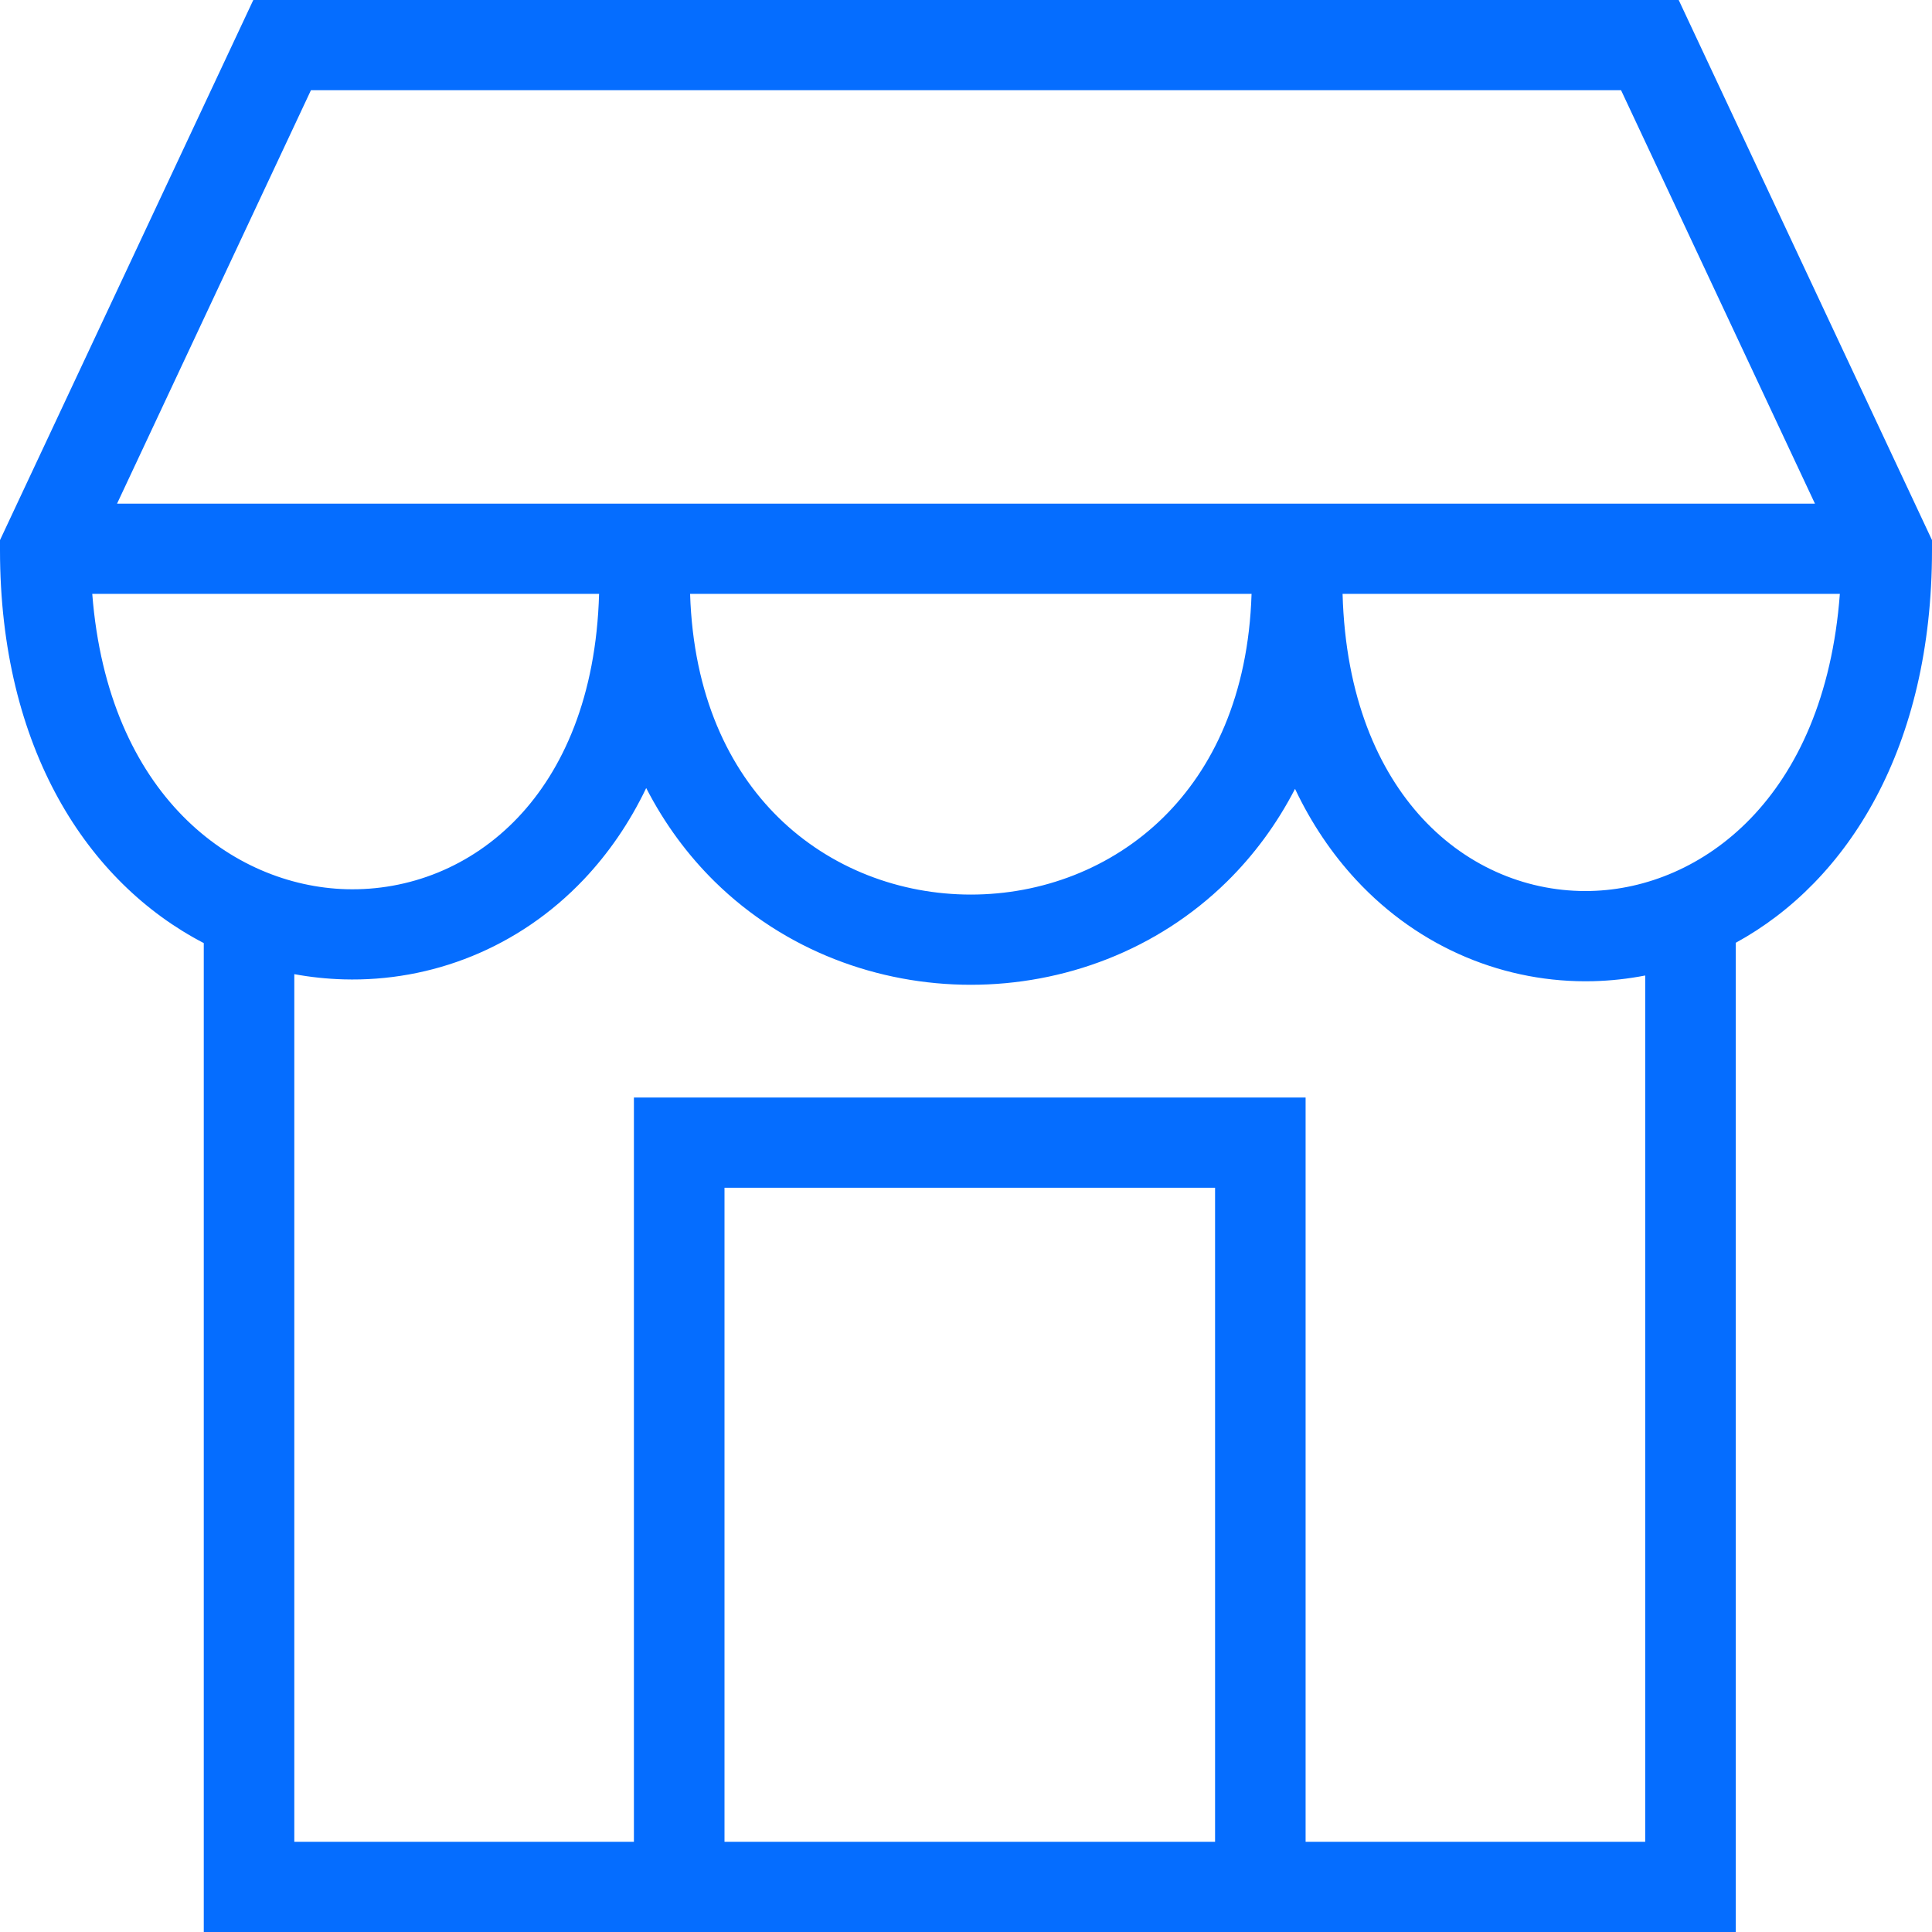 <svg xmlns="http://www.w3.org/2000/svg" xmlns:svg="http://www.w3.org/2000/svg" id="svg274" width="36" height="36" fill="none" version="1.1" viewBox="0 0 36 36"><rect id="rect270" width="36" height="36"/><path style="fill:#056dff;fill-opacity:1" id="path272" fill="#21125E" fill-rule="evenodd" d="M31.28 0H4.72L0 10.064V10.251C0 13.944 1.628 16.447 3.797 17.573V36H32.344V17.567C34.444 16.419 36 13.916 36 10.251V10.064L31.28 0ZM5.484 34.319V18.152C5.787 18.208 6.094 18.24 6.404 18.249C8.035 18.295 9.664 17.668 10.88 16.385C11.337 15.902 11.73 15.334 12.041 14.684C12.384 15.351 12.816 15.934 13.318 16.428C14.627 17.714 16.365 18.35 18.09 18.35C19.815 18.35 21.553 17.714 22.862 16.428C23.361 15.937 23.79 15.36 24.131 14.699C24.436 15.344 24.82 15.909 25.266 16.391C26.461 17.681 28.069 18.322 29.683 18.283C30.011 18.275 30.337 18.239 30.656 18.177V34.319H24.328V20.451H11.812V34.319H5.484ZM13.5 34.319H22.641V22.132H13.5V34.319ZM11.163 11.066H1.719C2.013 14.827 4.343 16.509 6.451 16.569C7.612 16.601 8.774 16.158 9.653 15.231C10.488 14.35 11.109 12.983 11.163 11.066ZM2.181 9.385L5.794 1.681H30.206L33.819 9.385H2.181ZM34.283 11.066H25.017C25.07 12.987 25.683 14.362 26.506 15.251C27.37 16.184 28.51 16.63 29.642 16.602C31.693 16.552 33.996 14.884 34.283 11.066ZM23.321 11.066H12.859C12.919 12.962 13.586 14.329 14.503 15.231C15.474 16.185 16.776 16.669 18.09 16.669C19.405 16.669 20.706 16.185 21.677 15.231C22.594 14.329 23.262 12.962 23.321 11.066Z" clip-rule="evenodd"/></svg>